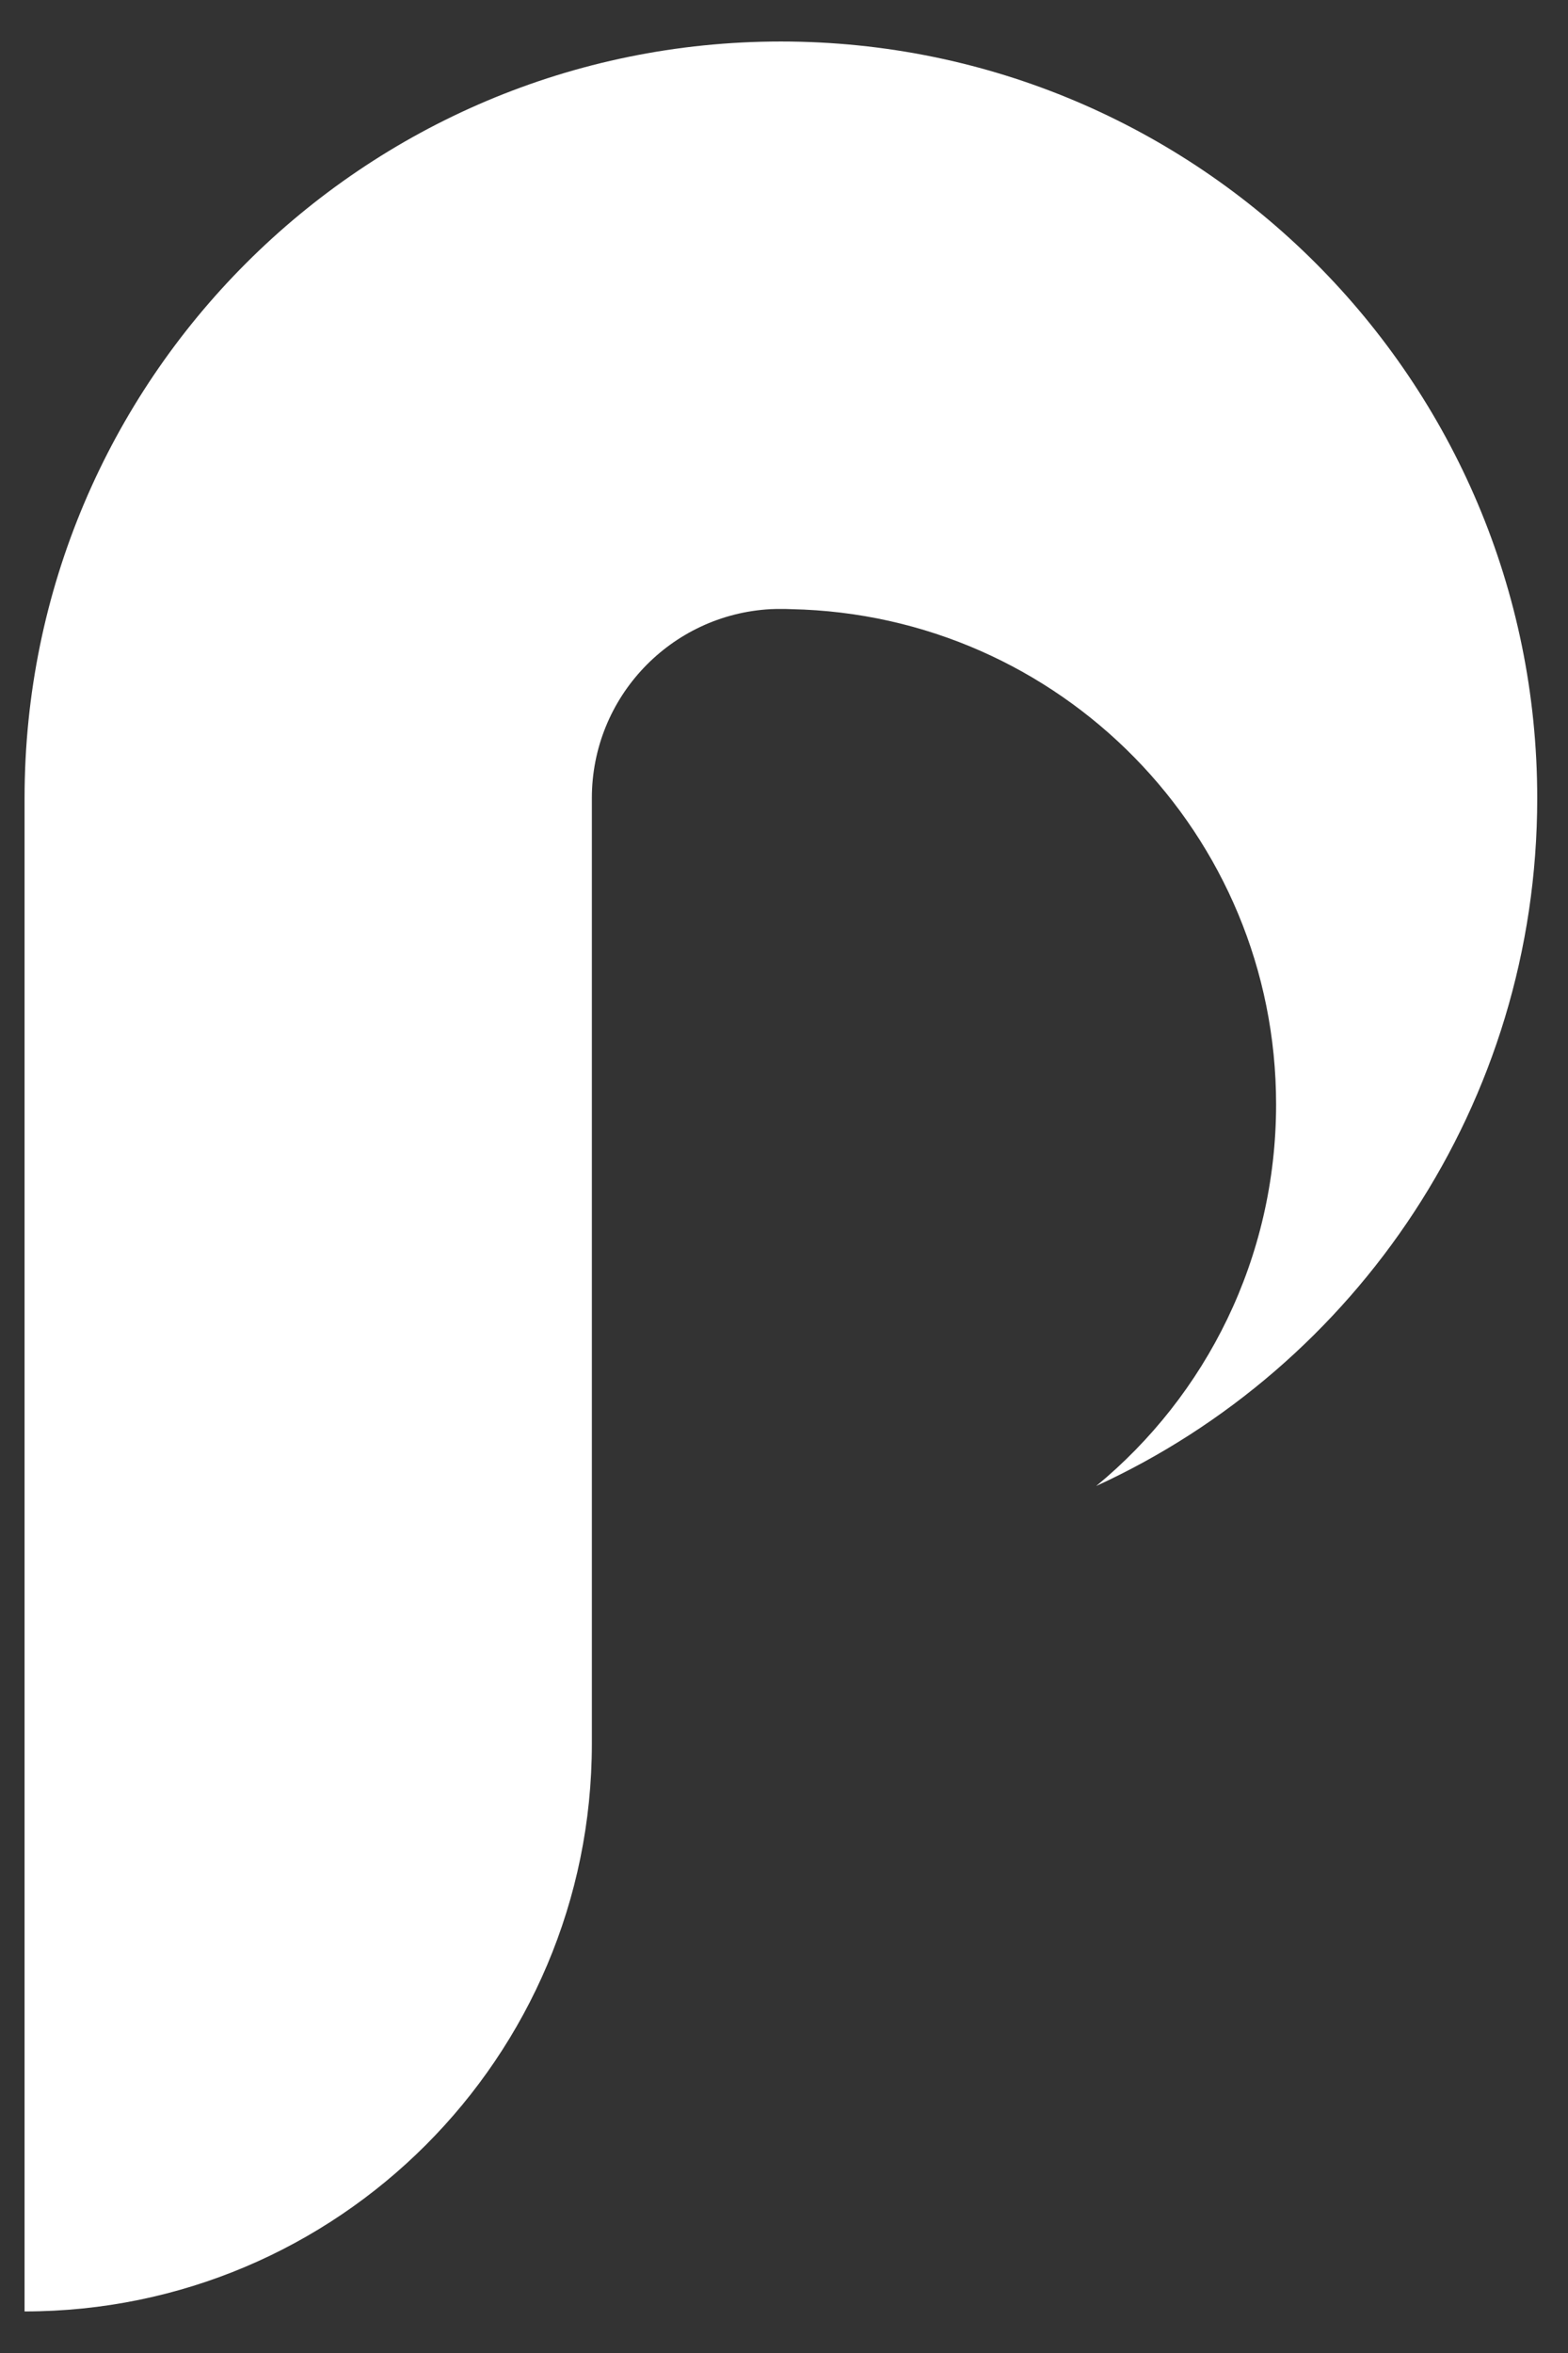<?xml version="1.0" encoding="UTF-8" standalone="no"?><svg width='24' height='36' viewBox='0 0 24 36' fill='none' xmlns='http://www.w3.org/2000/svg'>
<rect x="0" y="0" width="24" height="36" fill="#333333" stroke="none"/>
<path d='M23.529 12.212C23.529 16.882 20.762 20.908 16.779 22.735C18.461 21.35 19.532 19.248 19.532 16.896C19.532 12.764 16.226 9.404 12.112 9.32C12.057 9.317 12.008 9.317 11.953 9.317C11.898 9.317 11.848 9.317 11.794 9.32C10.267 9.403 9.059 10.666 9.059 12.211V26.681C9.059 31.475 5.17 35.364 0.376 35.364V12.212C0.376 5.819 5.56 0.635 11.953 0.635C18.345 0.635 23.529 5.819 23.529 12.212Z' fill='white'/>
</svg>

